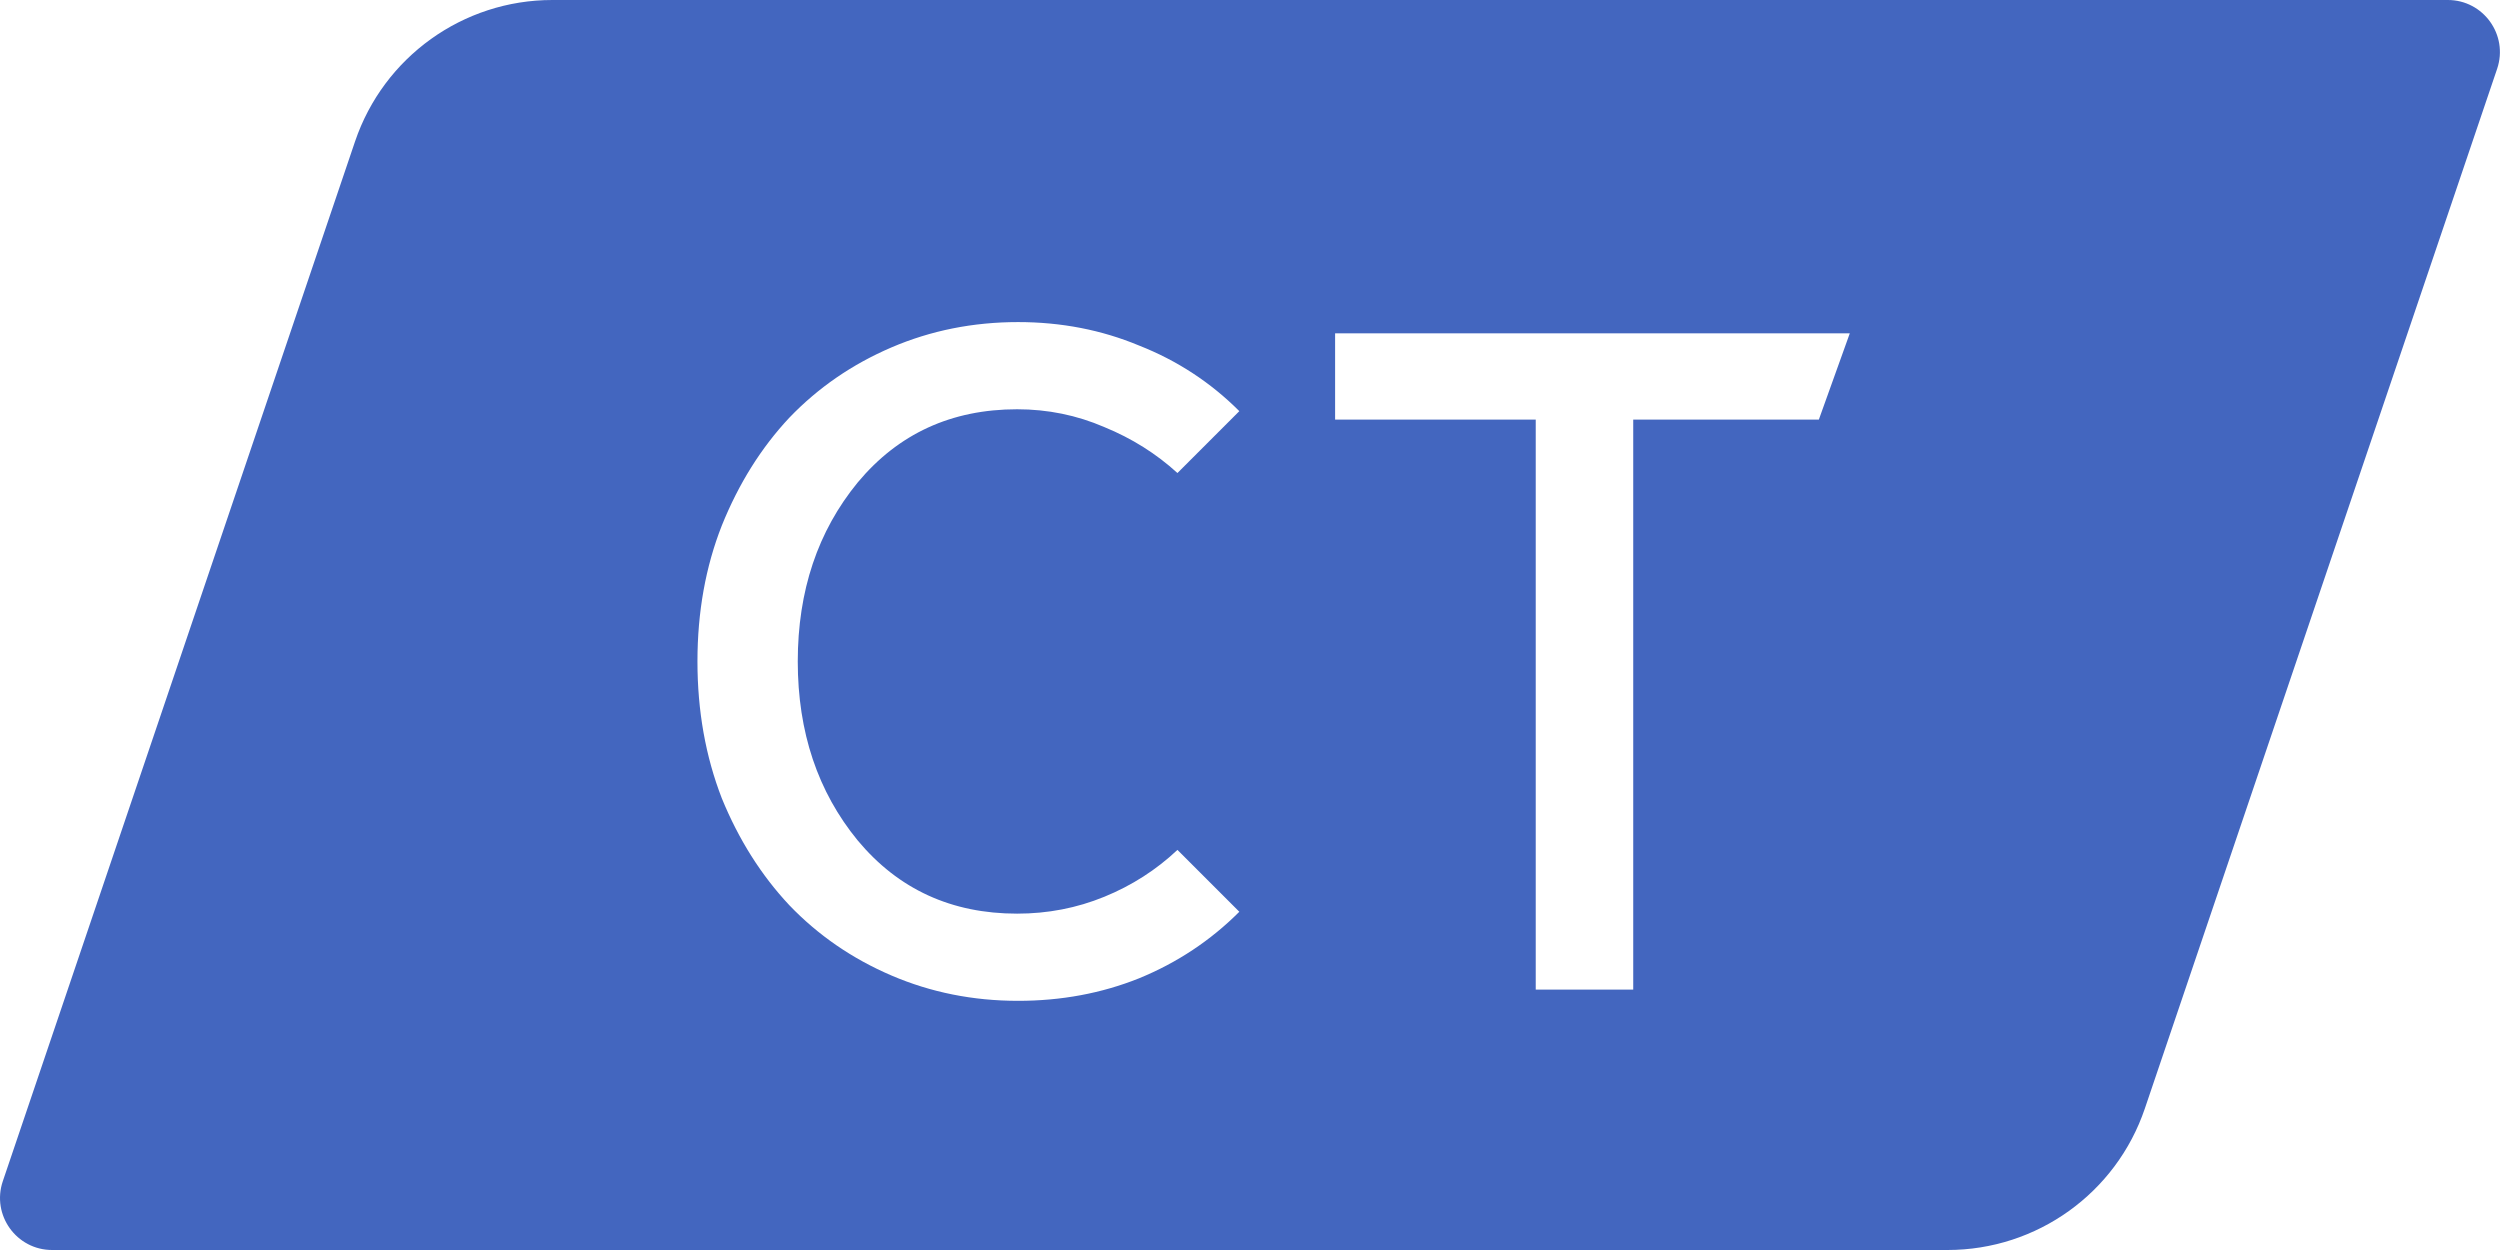 <svg width="48" height="24" viewBox="0 0 48 24" fill="none" xmlns="http://www.w3.org/2000/svg">
<path fill-rule="evenodd" clip-rule="evenodd" d="M10.605 0H46.998C47.682 0 48.164 0.672 47.945 1.321L41.181 21.284C40.631 22.907 39.108 24 37.393 24H1.001C0.316 24 -0.166 23.328 0.054 22.679L6.817 2.716C7.367 1.093 8.891 0 10.605 0ZM17.117 18.73C17.873 19.054 18.683 19.216 19.547 19.216C20.375 19.216 21.149 19.072 21.869 18.784C22.601 18.484 23.243 18.058 23.795 17.506L22.607 16.318C22.199 16.702 21.731 17.002 21.203 17.218C20.675 17.434 20.117 17.542 19.529 17.542C18.269 17.542 17.249 17.074 16.469 16.138C15.701 15.202 15.317 14.056 15.317 12.7C15.317 11.344 15.701 10.198 16.469 9.262C17.249 8.326 18.269 7.858 19.529 7.858C20.117 7.858 20.675 7.972 21.203 8.2C21.731 8.416 22.199 8.71 22.607 9.082L23.795 7.894C23.243 7.342 22.601 6.922 21.869 6.634C21.149 6.334 20.375 6.184 19.547 6.184C18.683 6.184 17.873 6.346 17.117 6.67C16.361 6.994 15.707 7.444 15.155 8.02C14.615 8.596 14.183 9.286 13.859 10.09C13.547 10.882 13.391 11.752 13.391 12.7C13.391 13.648 13.547 14.524 13.859 15.328C14.183 16.12 14.615 16.804 15.155 17.38C15.707 17.956 16.361 18.406 17.117 18.73ZM29.486 8.056V19H31.358V8.056H34.922L35.516 6.4H25.634V8.056H29.486Z" fill="#4366BF"/>
</svg>
